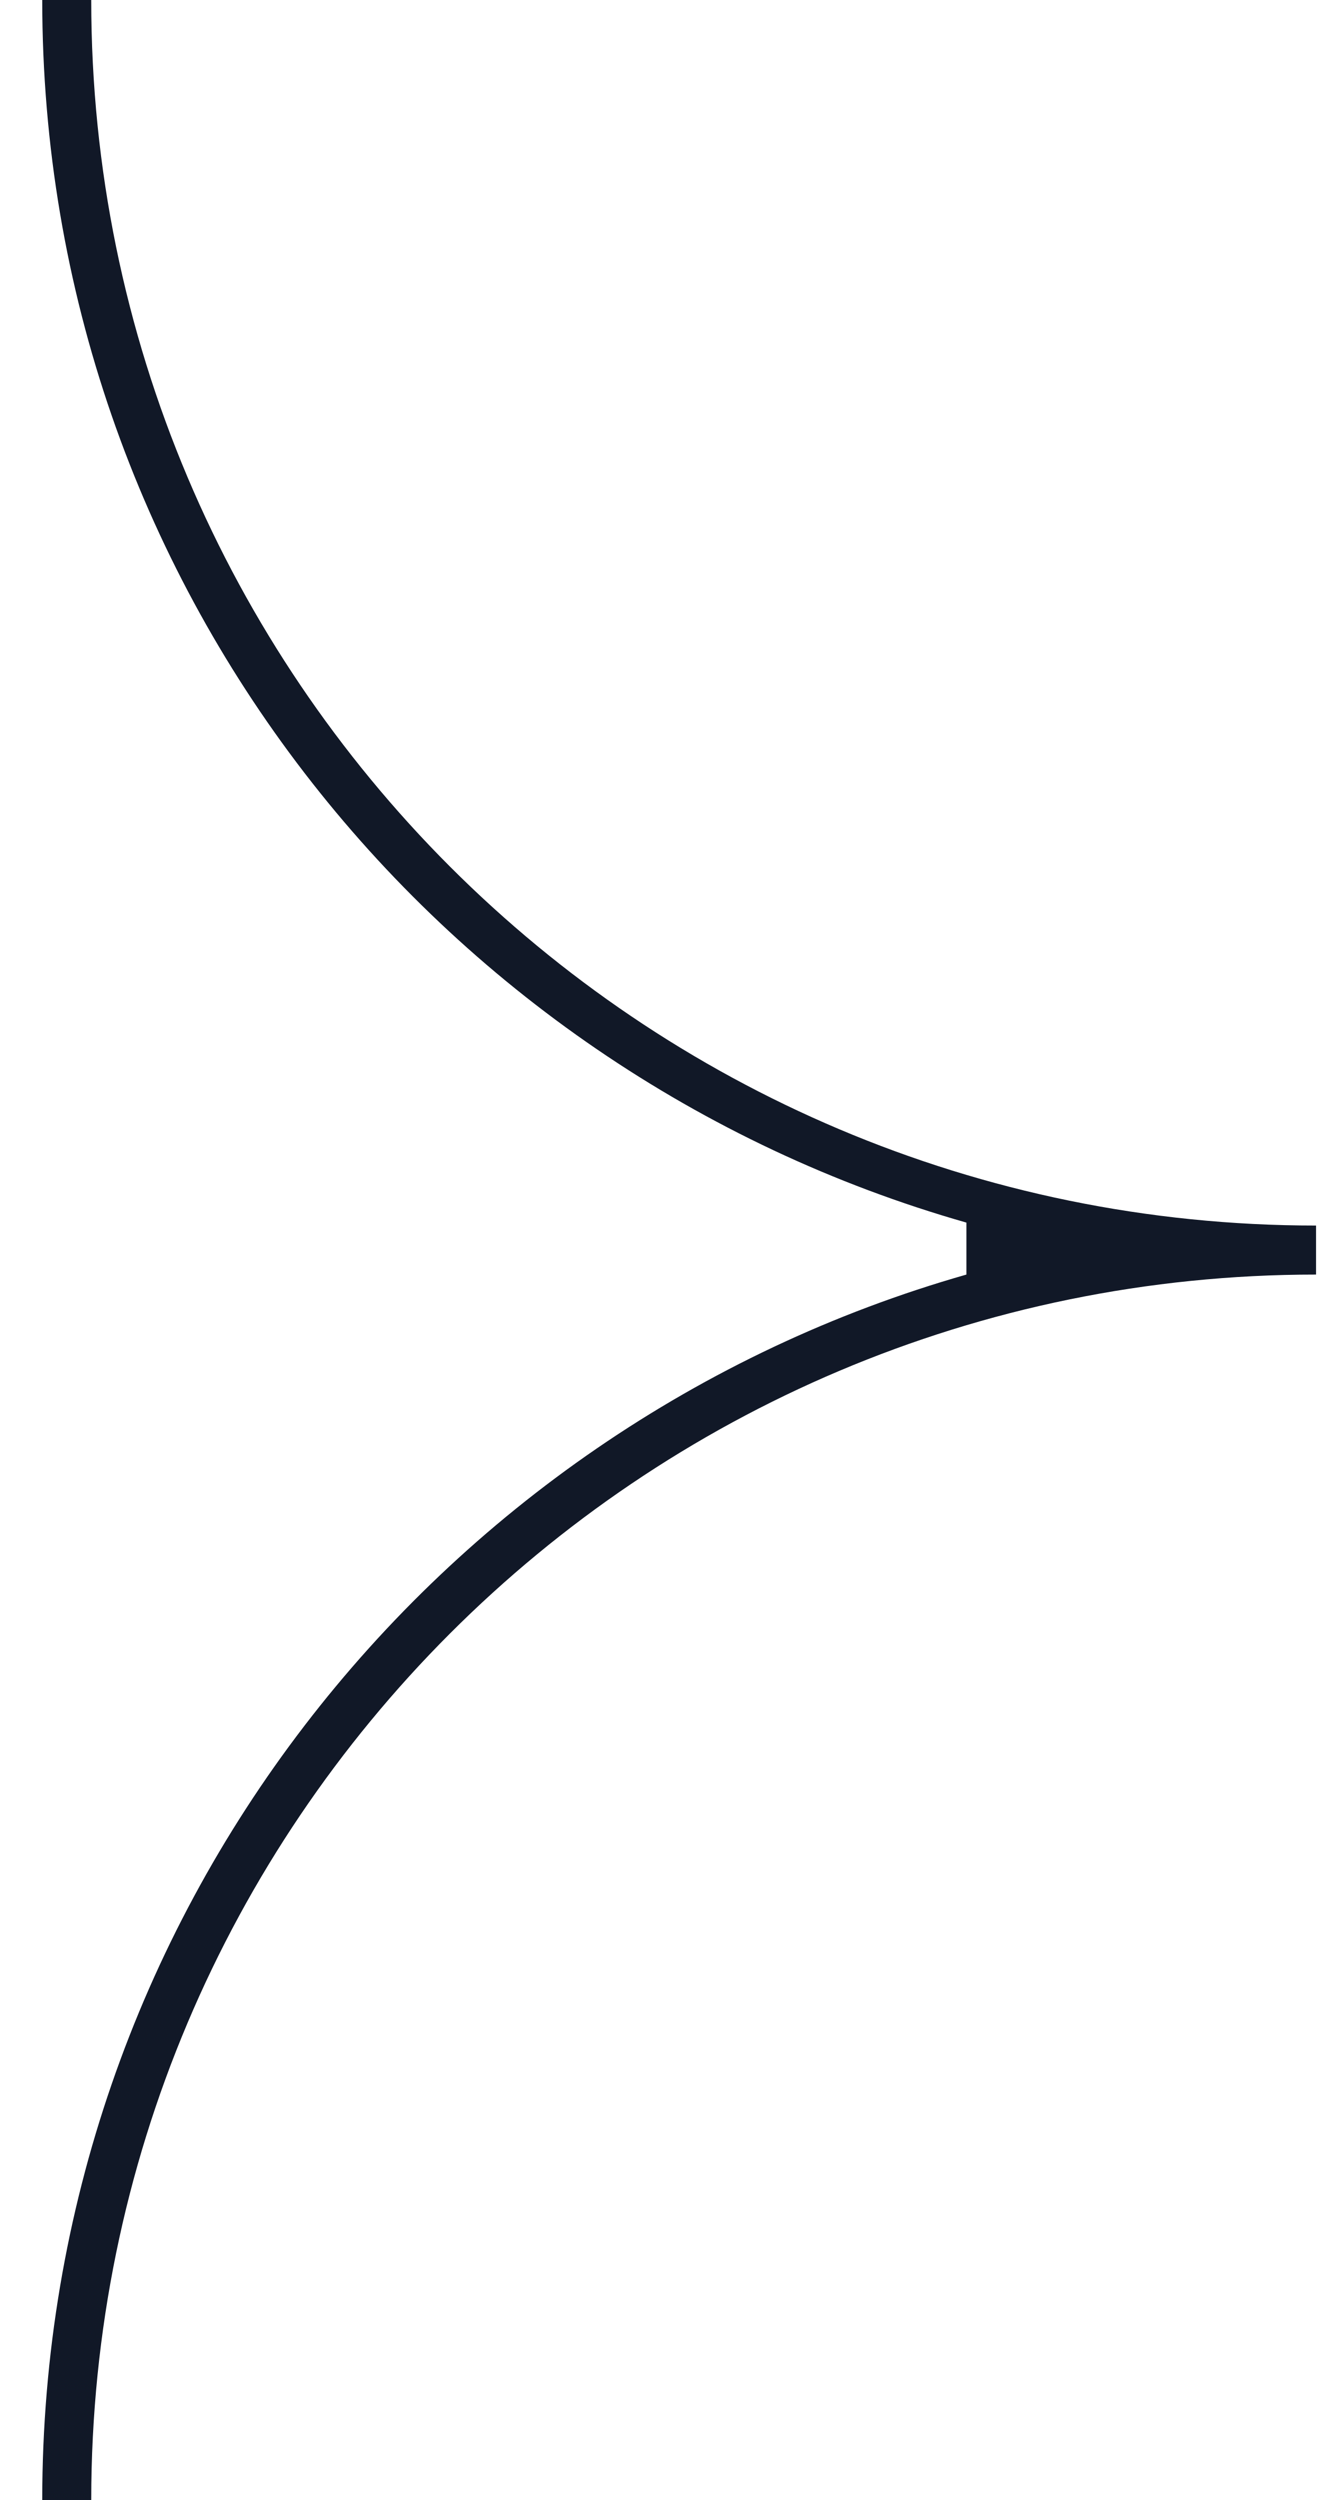 <svg width="27" height="51" viewBox="0 0 27 51" fill="none" xmlns="http://www.w3.org/2000/svg">
<path fill-rule="evenodd" clip-rule="evenodd" d="M26.858 25V26C13.053 26 1.862 37.193 1.862 51H0.862C0.862 39.117 8.837 29.103 19.723 26V25.402V24.94C8.837 21.837 0.862 11.883 0.862 0H1.862C1.862 13.807 13.053 25 26.858 25Z" fill="#111827"/>
</svg>
